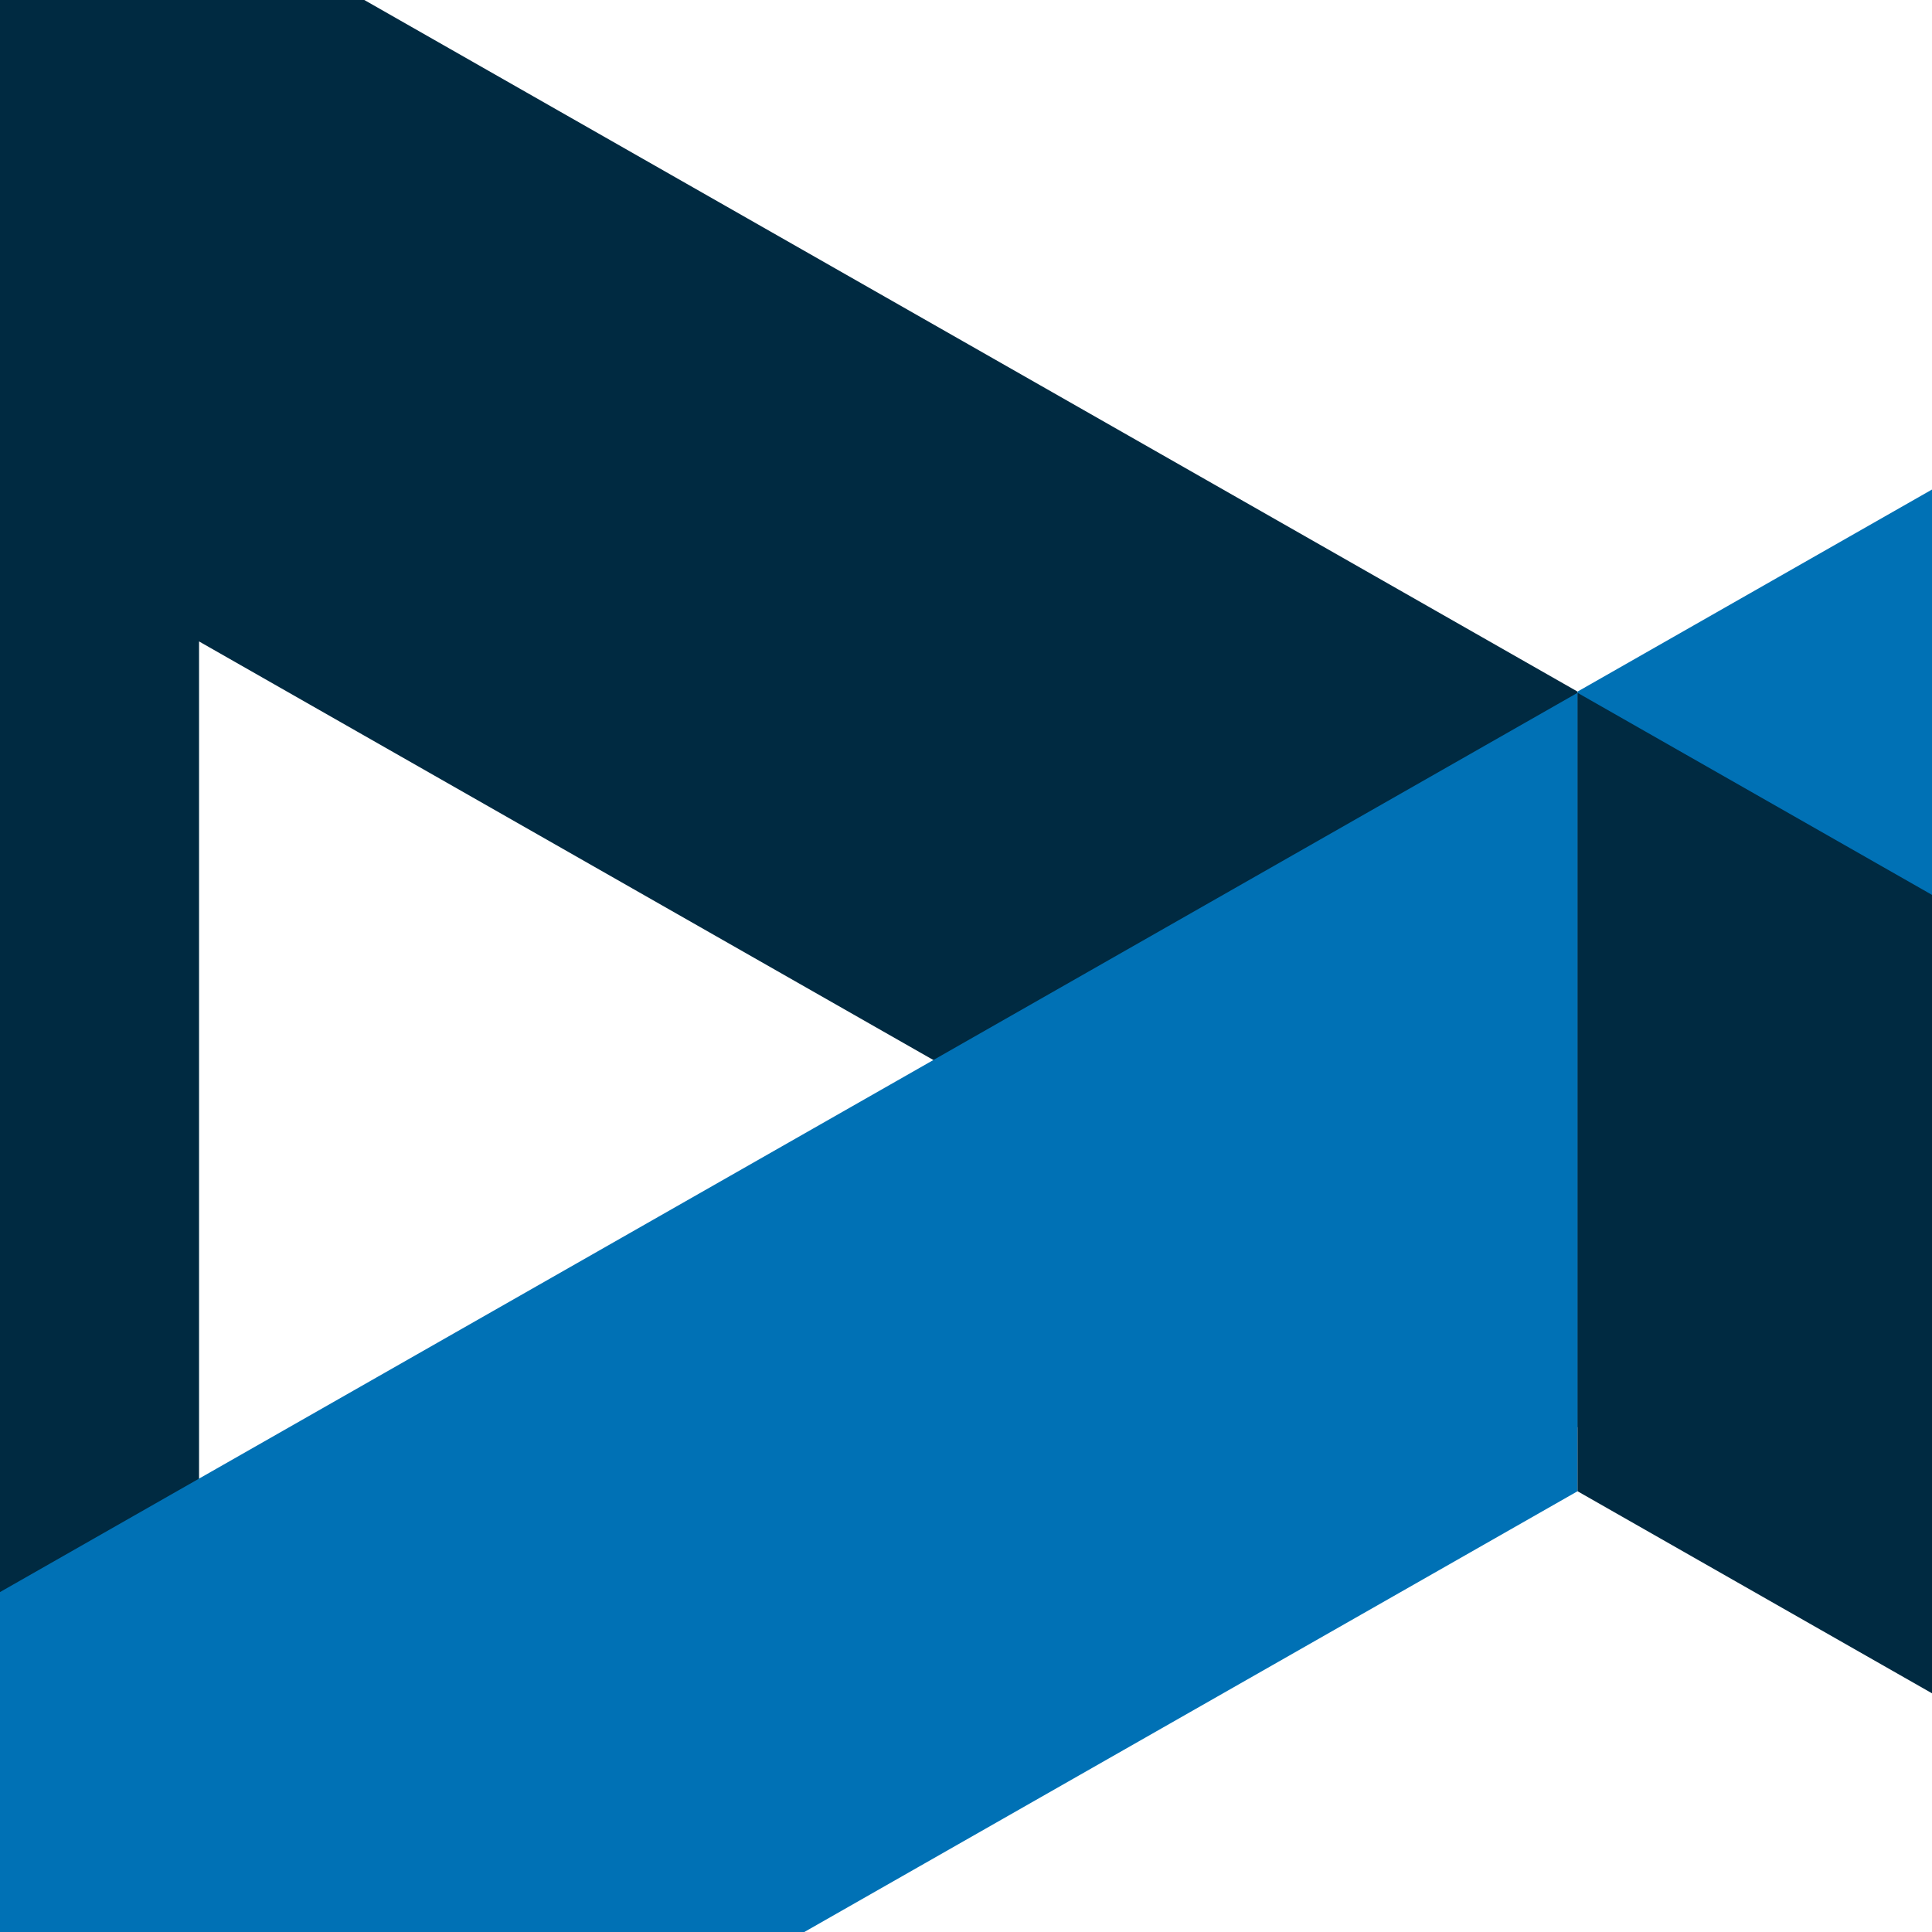 <?xml version="1.0" encoding="UTF-8" standalone="no"?>
<svg width="120px" height="120px" viewBox="30 30 120 120" version="1.1" xmlns="http://www.w3.org/2000/svg" xmlns:xlink="http://www.w3.org/1999/xlink" preserveAspectRatio="xMidYMid">
	<g>
		<path d="M0,0 L0,171.945 L127.984,244.901 L127.984,195.309 L42.364,146.502 L42.364,69.841 L127.984,118.648 L127.984,72.956 L0,0 L0,0 Z" fill="#002A41"></path>
		<path d="M255.967,0 L255.967,171.945 L127.984,244.901 L127.984,195.309 L213.603,146.502 L213.603,69.841 L127.984,118.648 L127.984,72.956 L255.967,0 L255.967,0 Z" fill="#0071B5"></path>
		<path d="M0,317.933 L0,145.988 L127.984,73.032 L127.984,122.624 L42.364,171.43 L42.364,244.191 L127.984,195.385 L127.984,244.977 L0,317.933 L0,317.933 Z" fill="#0071B5"></path>
		<path d="M255.967,317.933 L255.967,145.988 L127.984,73.032 L127.984,122.624 L213.603,171.43 L213.603,244.191 L127.984,195.385 L127.984,244.977 L255.967,317.933 L255.967,317.933 Z" fill="#002A41"></path>
	</g>
</svg>
